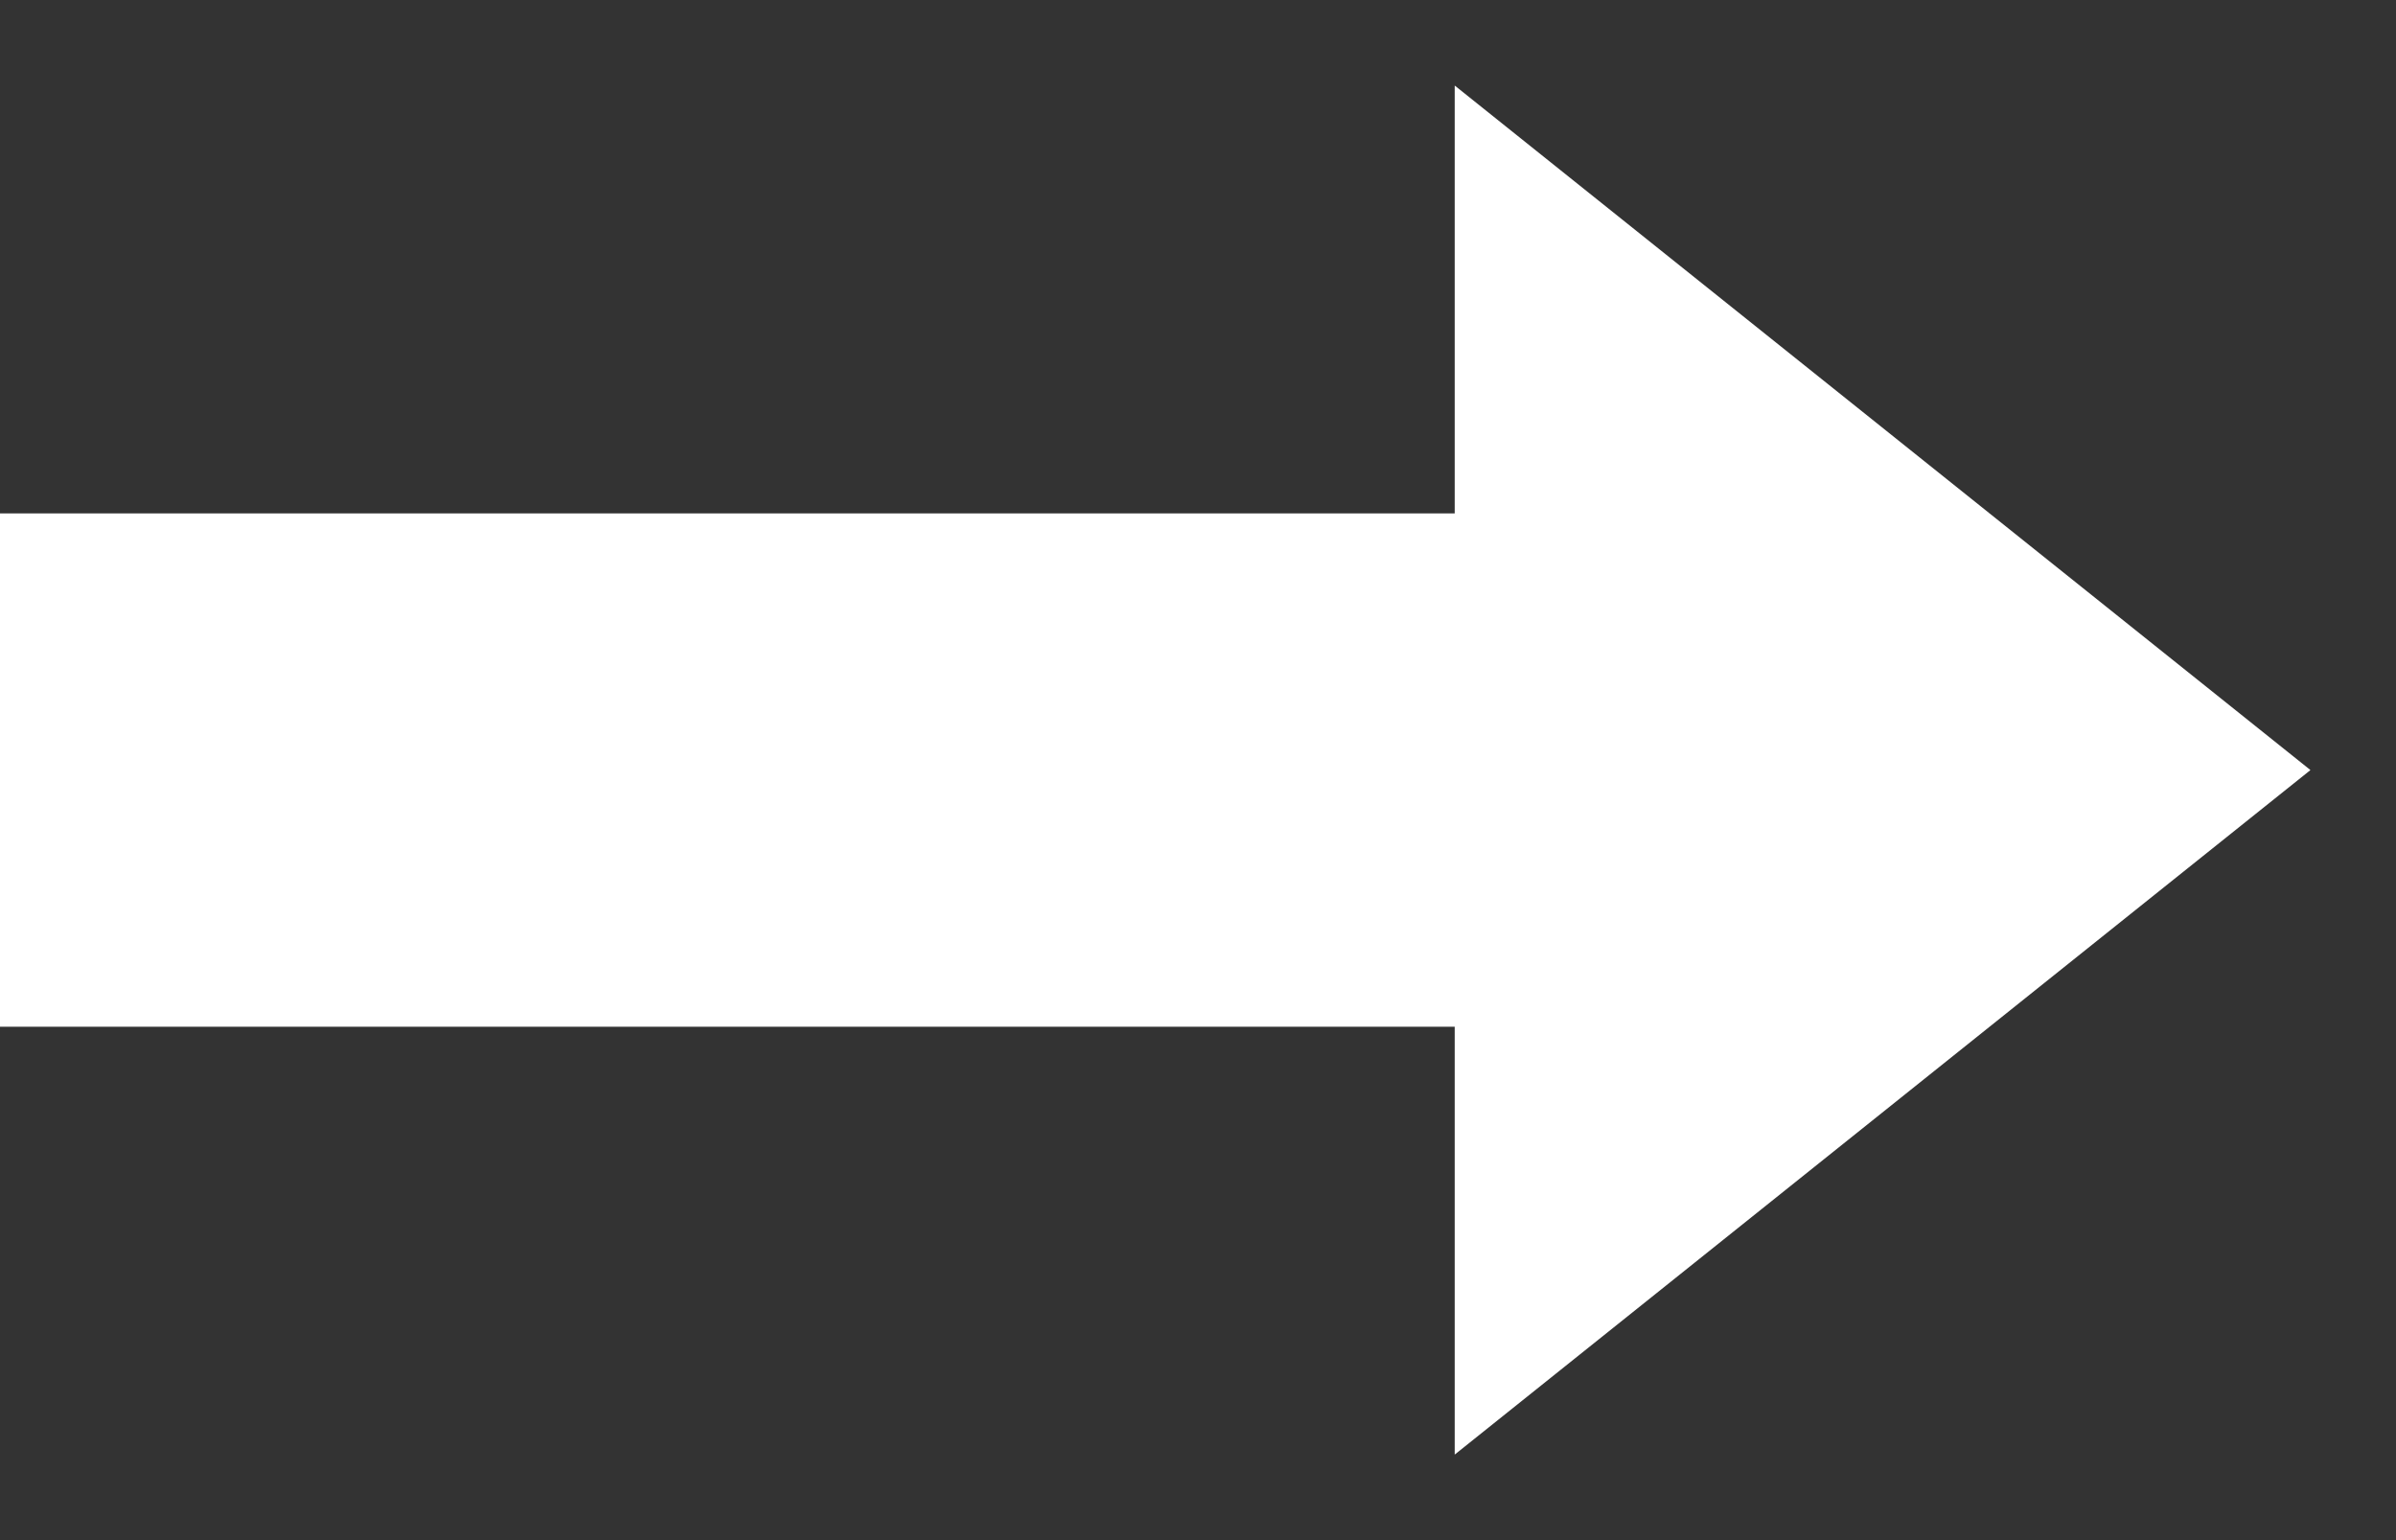 <?xml version="1.0" encoding="UTF-8"?>
<svg width="14px" height="9px" viewBox="0 0 14 9" version="1.1" xmlns="http://www.w3.org/2000/svg" xmlns:xlink="http://www.w3.org/1999/xlink">
    <rect x="0" y="0" width="14" height="9" fill="#333333" stroke="none"/>
    <!-- Generator: sketchtool 52.2 (67145) - http://www.bohemiancoding.com/sketch -->
    <title>D4A8496D-4500-4CD4-8697-3EB1906C97BA</title>
    <desc>Created with sketchtool.</desc>
    <g id="Page-1" stroke="none" stroke-width="1" fill="none" fill-rule="evenodd">
        <g id="LP_mob_dev" transform="translate(-1467, -57)" fill="#FFFFFF" fill-rule="nonzero">
            <g id="1">
                <g id="button" transform="translate(1357, 35)">
                    <g id="ar_go" transform="translate(110, 22)">
                        <path d="M8.25,2.75 L8.25,11.25 L5.25,11.25 L5.25,2.75 L2.75,2.75 L6.75,-2.25 L10.75,2.75 L8.25,2.75 Z" transform="translate(6.75, 4.5) rotate(-270) translate(-6.75, -4.5) "></path>
                    </g>
                </g>
            </g>
        </g>
    </g>
</svg>